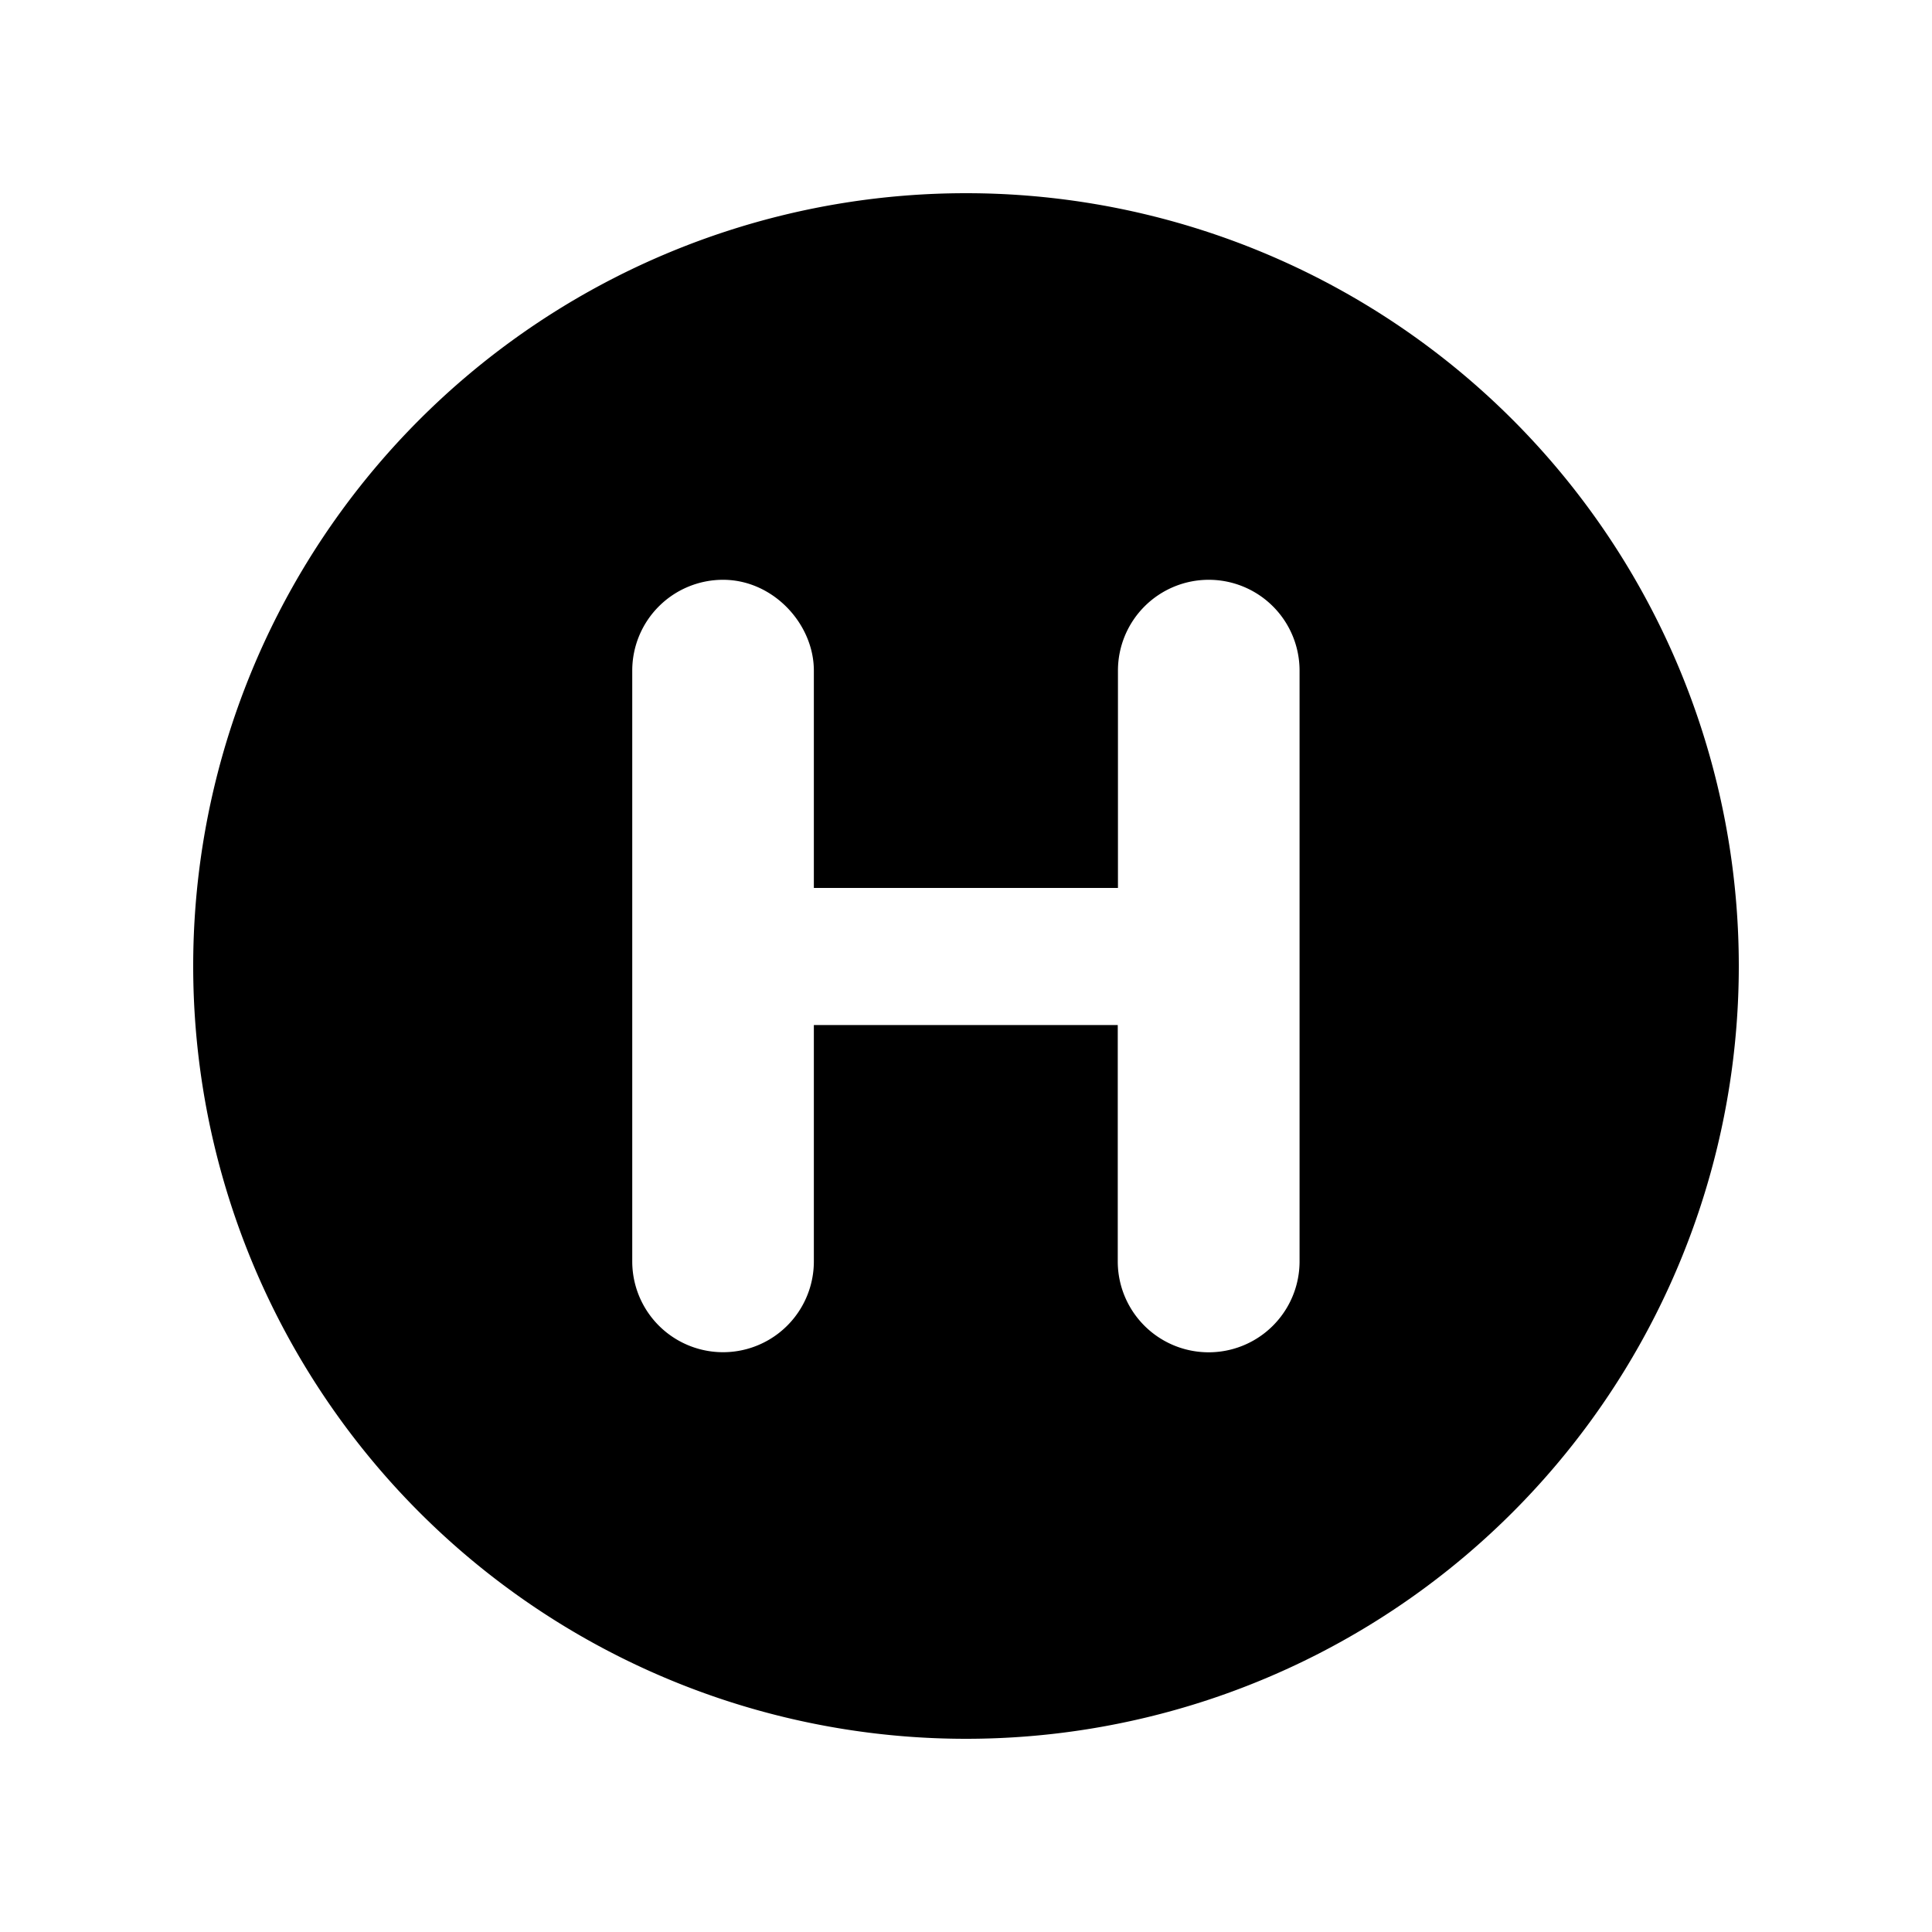 <svg id="icon" height="20" viewBox="0 0 20 20" width="20" xmlns="http://www.w3.org/2000/svg"><path d="m10 2a8 8 0 1 1 0 16 8 8 0 0 1 0-16zm2.514 4.002a.94.94 0 0 0 -.941.94v2.25h-3.148v-2.25c0-.482-.42-.94-.94-.94a.94.94 0 0 0 -.94.94v6.116a.94.94 0 0 0 1.88 0v-2.447h3.146v2.447a.94.94 0 0 0 1.882 0v-6.116a.94.94 0 0 0 -.94-.94z" fill="currentColor" fill-rule="evenodd"/></svg>

